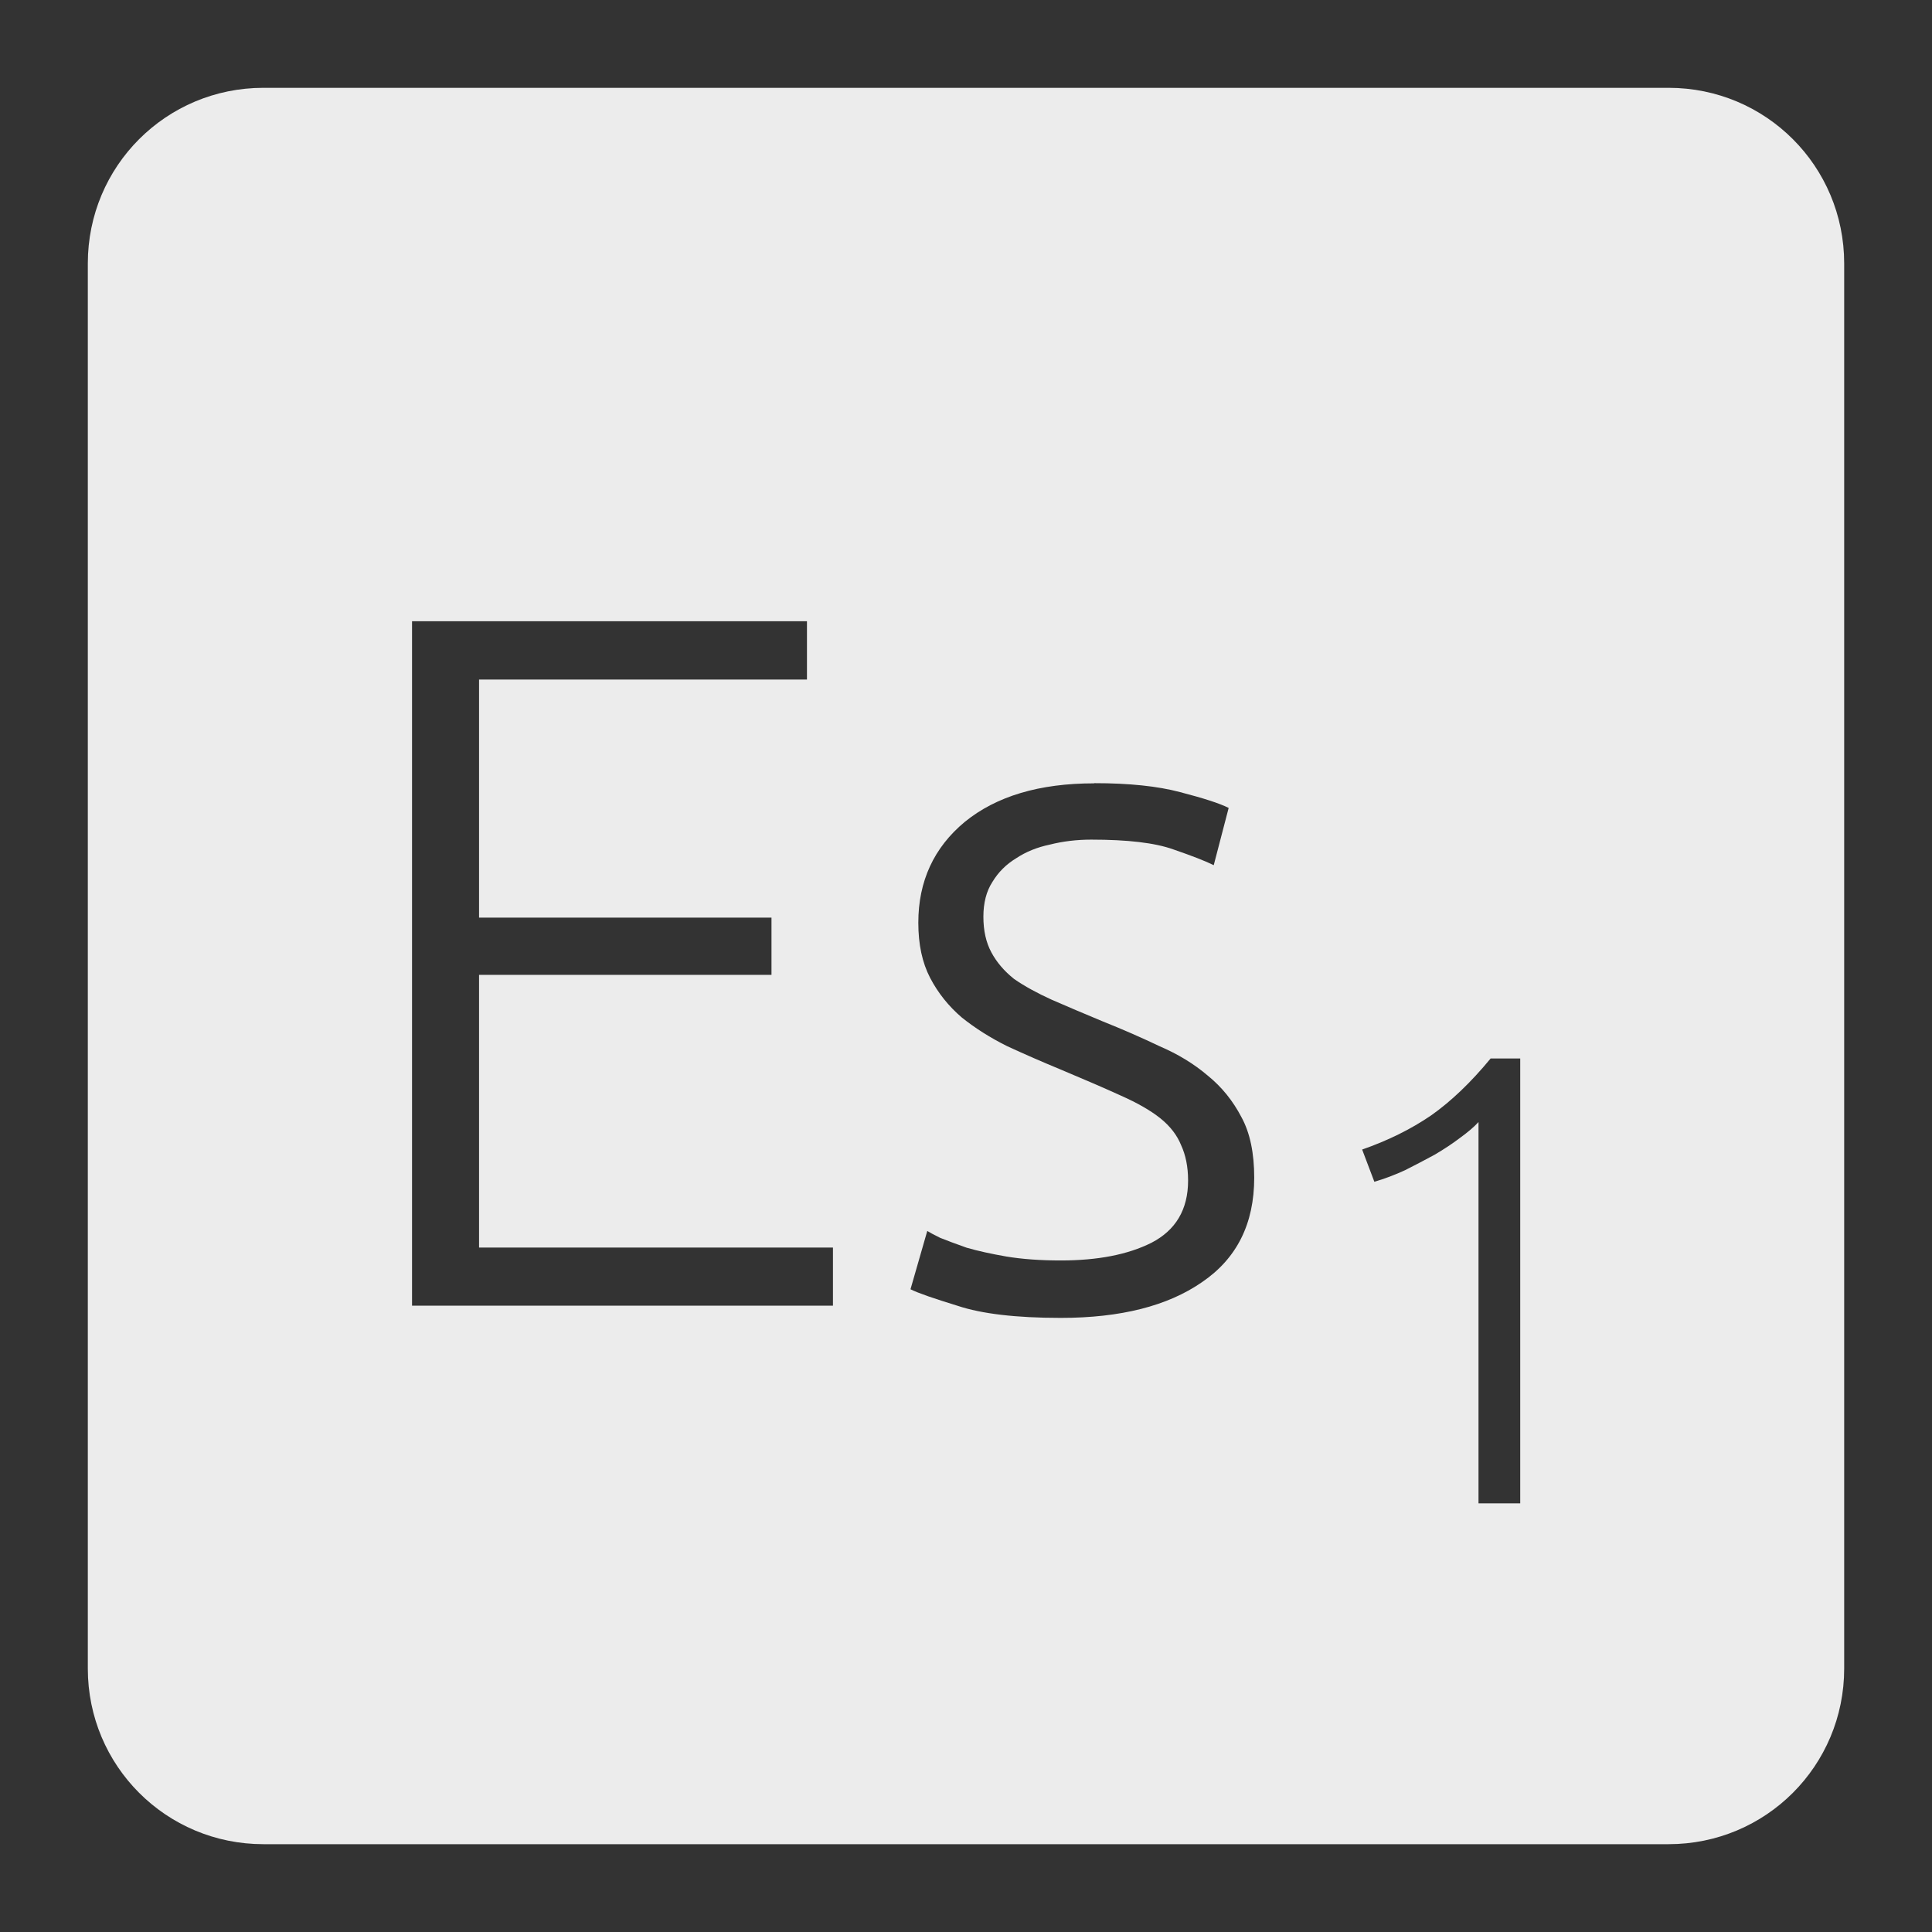 <svg xmlns="http://www.w3.org/2000/svg" viewBox="0 0 22 22">
 <rect x="0" y="0" width="22" height="22" fill="#333333" stroke="none"/>
 <path d="m 3 1 c -1.108 0 -2 0.892 -2 2 l 0 16 c 0 1.108 0.892 2 2 2 l 16 0 c 1.108 0 2 -0.892 2 -2 l 0 -16 c 0 -1.108 -0.892 -2 -2 -2 l -16 0 z m 1.689 6.074 l 4.5 0 l 0 0.664 l -3.734 0 l 0 2.711 l 3.33 0 l 0 0.652 l -3.33 0 l 0 3.105 l 4.03 0 l 0 0.662 l -4.793 0 l 0 -7.795 z m 7.77 1.844 c 0.398 0 0.724 0.034 0.979 0.102 c 0.262 0.068 0.448 0.127 0.553 0.18 l -0.17 0.652 c -0.09 -0.045 -0.243 -0.105 -0.461 -0.18 c -0.21 -0.075 -0.521 -0.111 -0.934 -0.111 c -0.165 0 -0.323 0.019 -0.473 0.057 c -0.143 0.03 -0.27 0.081 -0.383 0.156 c -0.112 0.068 -0.202 0.157 -0.27 0.27 c -0.068 0.105 -0.102 0.237 -0.102 0.395 c 0 0.158 0.03 0.292 0.09 0.404 c 0.06 0.113 0.147 0.215 0.26 0.305 c 0.12 0.083 0.263 0.161 0.428 0.236 c 0.173 0.075 0.366 0.158 0.584 0.248 c 0.225 0.09 0.44 0.184 0.643 0.281 c 0.21 0.09 0.393 0.201 0.551 0.336 c 0.157 0.127 0.285 0.285 0.383 0.473 c 0.098 0.18 0.145 0.41 0.145 0.688 c 0 0.525 -0.198 0.921 -0.596 1.191 c -0.39 0.27 -0.925 0.406 -1.607 0.406 c -0.51 0 -0.902 -0.047 -1.172 -0.137 c -0.27 -0.083 -0.449 -0.144 -0.539 -0.189 l 0.191 -0.664 c 0.023 0.015 0.071 0.041 0.146 0.078 c 0.075 0.03 0.175 0.068 0.303 0.113 c 0.128 0.037 0.279 0.07 0.451 0.1 c 0.18 0.03 0.387 0.045 0.619 0.045 c 0.42 0 0.763 -0.066 1.033 -0.201 c 0.277 -0.143 0.418 -0.379 0.418 -0.709 c 0 -0.158 -0.028 -0.292 -0.08 -0.404 c -0.045 -0.112 -0.124 -0.215 -0.236 -0.305 c -0.113 -0.09 -0.262 -0.175 -0.449 -0.258 c -0.18 -0.082 -0.406 -0.18 -0.676 -0.293 c -0.218 -0.09 -0.424 -0.18 -0.619 -0.27 c -0.195 -0.097 -0.366 -0.206 -0.516 -0.326 c -0.15 -0.128 -0.271 -0.279 -0.361 -0.451 c -0.09 -0.173 -0.135 -0.381 -0.135 -0.629 c 0 -0.472 0.177 -0.856 0.529 -1.148 c 0.36 -0.293 0.85 -0.439 1.473 -0.439 z m 4.516 3.135 l 0.336 0 l 0 5.066 l -0.475 0 l 0 -4.342 c -0.054 0.059 -0.125 0.118 -0.213 0.182 c -0.083 0.063 -0.178 0.126 -0.285 0.189 c -0.107 0.058 -0.219 0.117 -0.336 0.176 c -0.117 0.054 -0.235 0.099 -0.352 0.133 l -0.139 -0.367 c 0.293 -0.102 0.554 -0.231 0.783 -0.387 c 0.229 -0.161 0.455 -0.377 0.68 -0.65 z" style="fill:#ececec;fill-opacity:1"/>
</svg>
